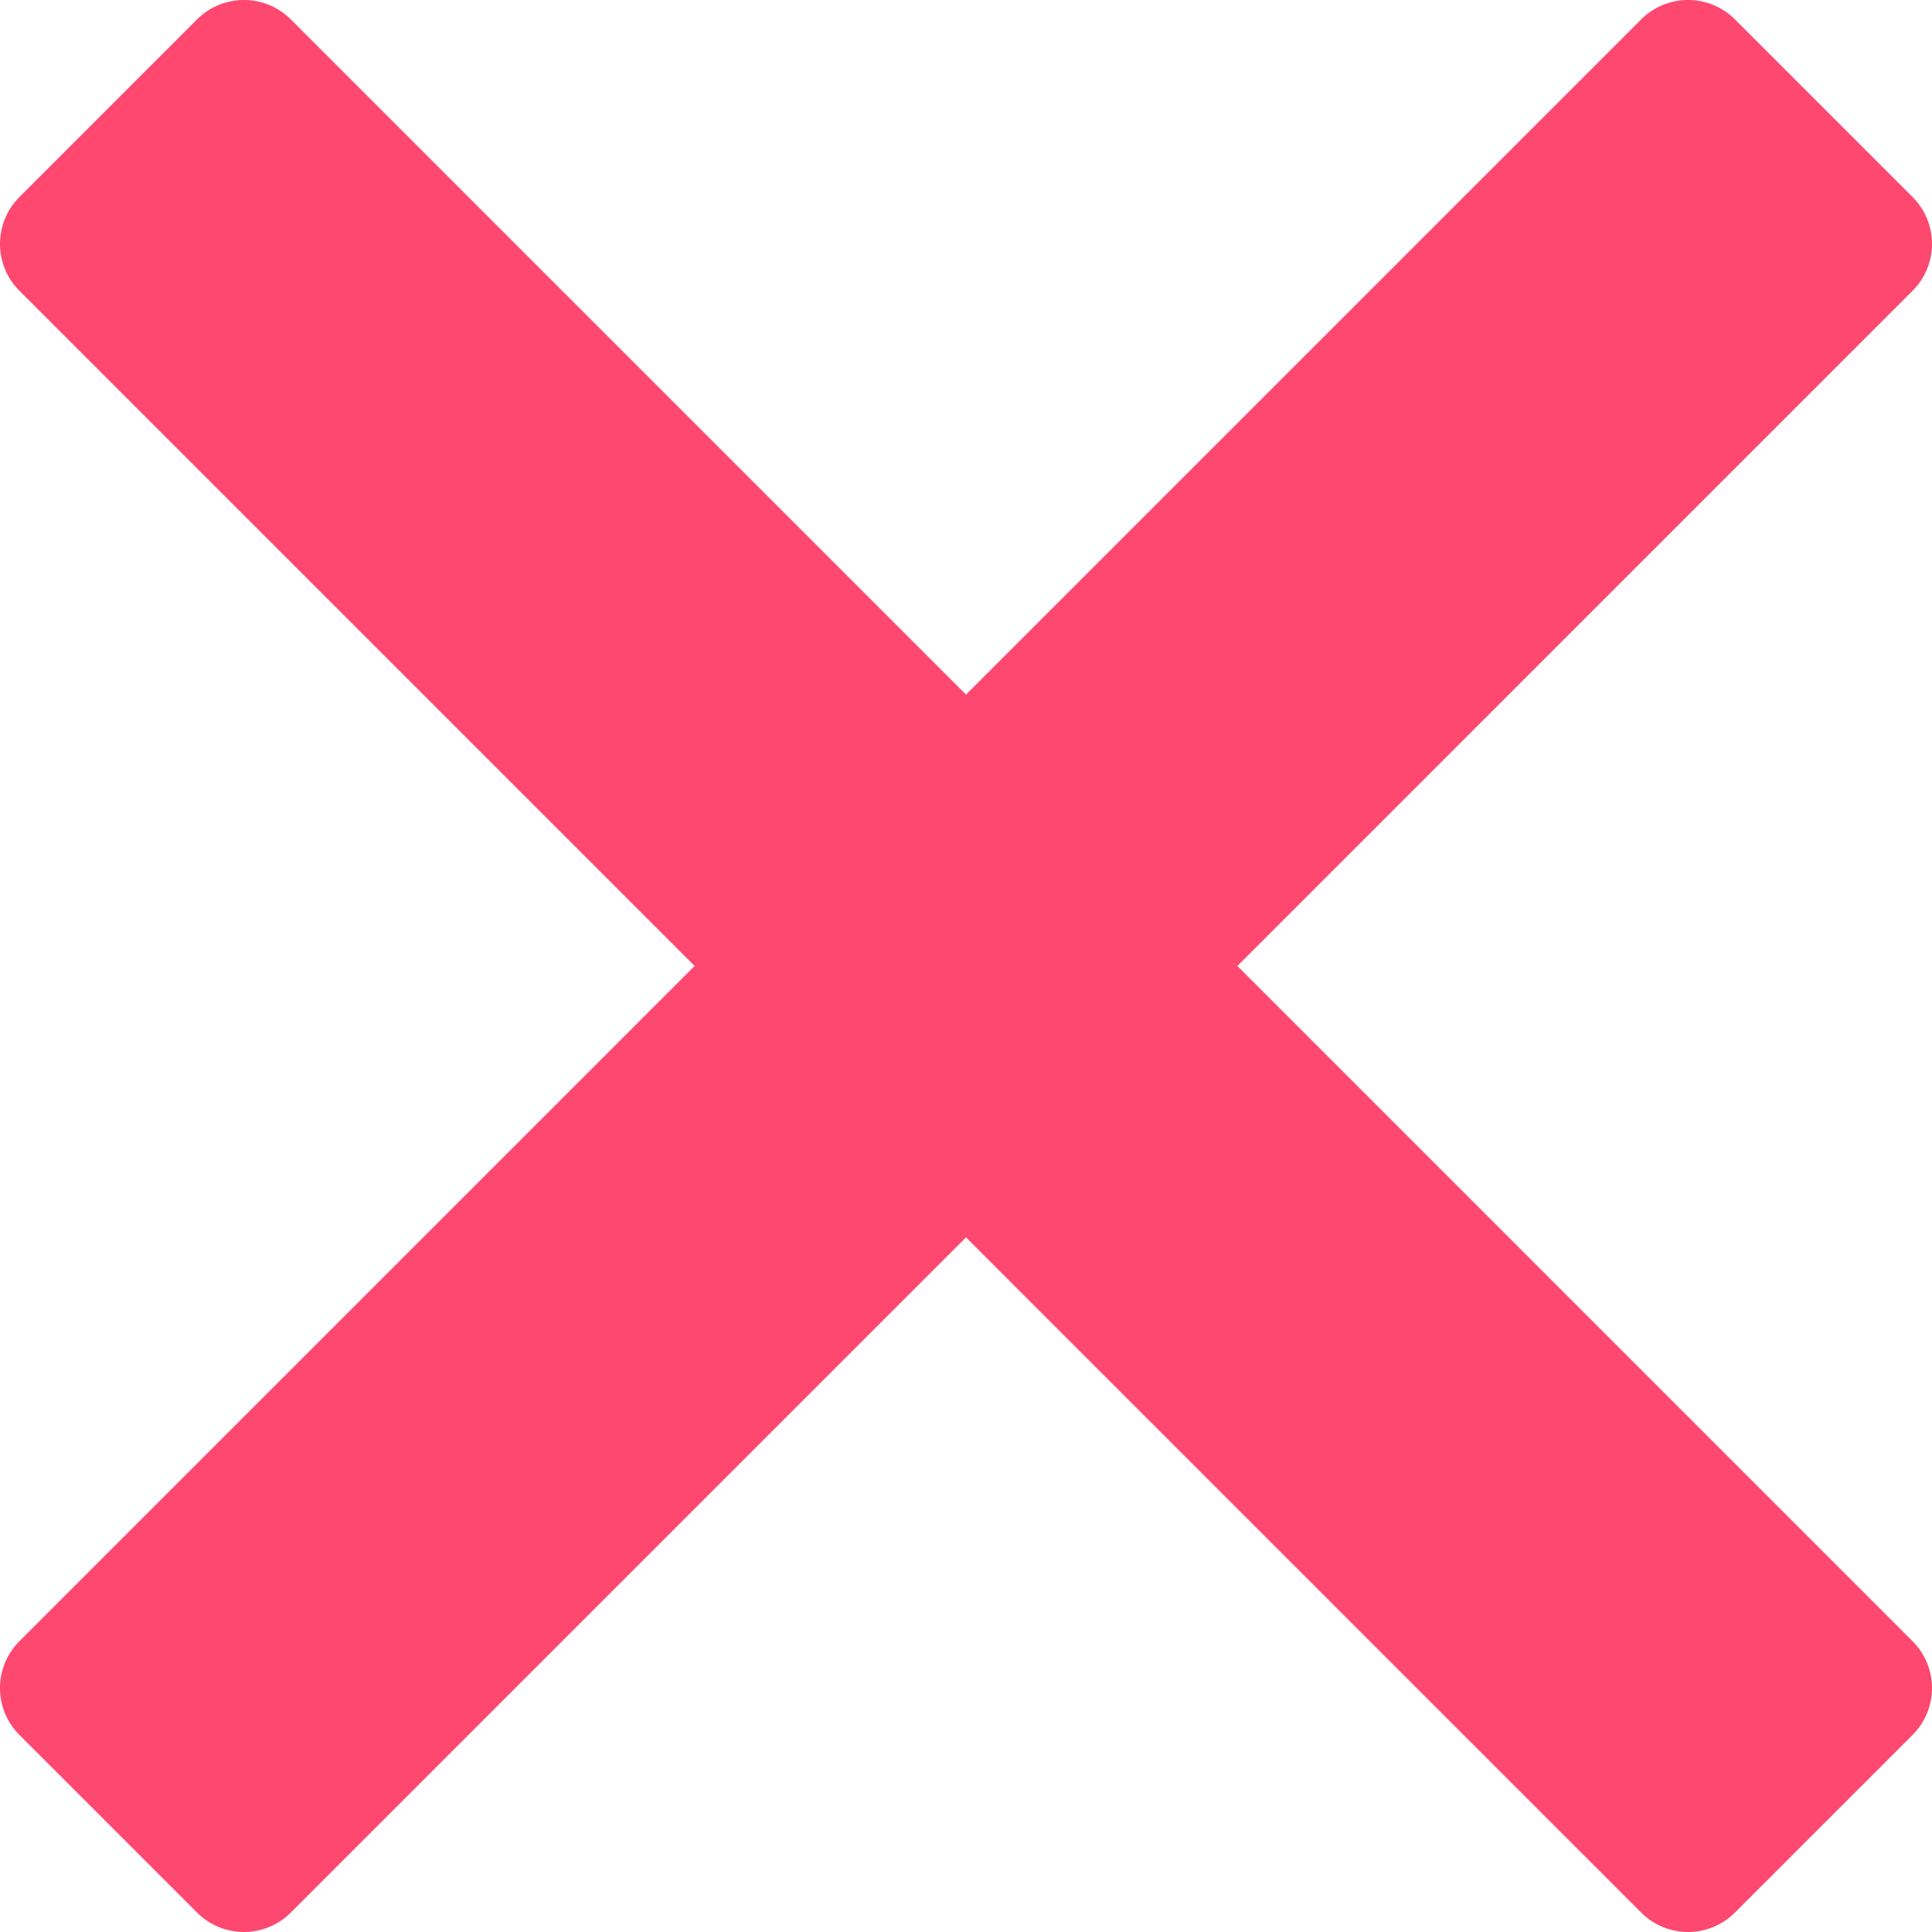 <svg xmlns="http://www.w3.org/2000/svg" viewBox="6.766 6.767 86.467 86.467" style="width:100%;height:100%" fill="#FF486F"><path d="M62.146 49.999L92.364 19.78a2.965 2.965 0 000-4.195l-7.95-7.95a2.967 2.967 0 00-4.195 0L50 37.854 19.781 7.635a2.968 2.968 0 00-4.196 0l-7.95 7.95a2.965 2.965 0 000 4.195l30.219 30.219-30.218 30.22a2.963 2.963 0 000 4.195l7.949 7.95a2.966 2.966 0 004.196 0L50 62.146l30.218 30.218a2.965 2.965 0 004.195 0l7.95-7.95a2.965 2.965 0 000-4.195l-30.217-30.22z"/></svg>